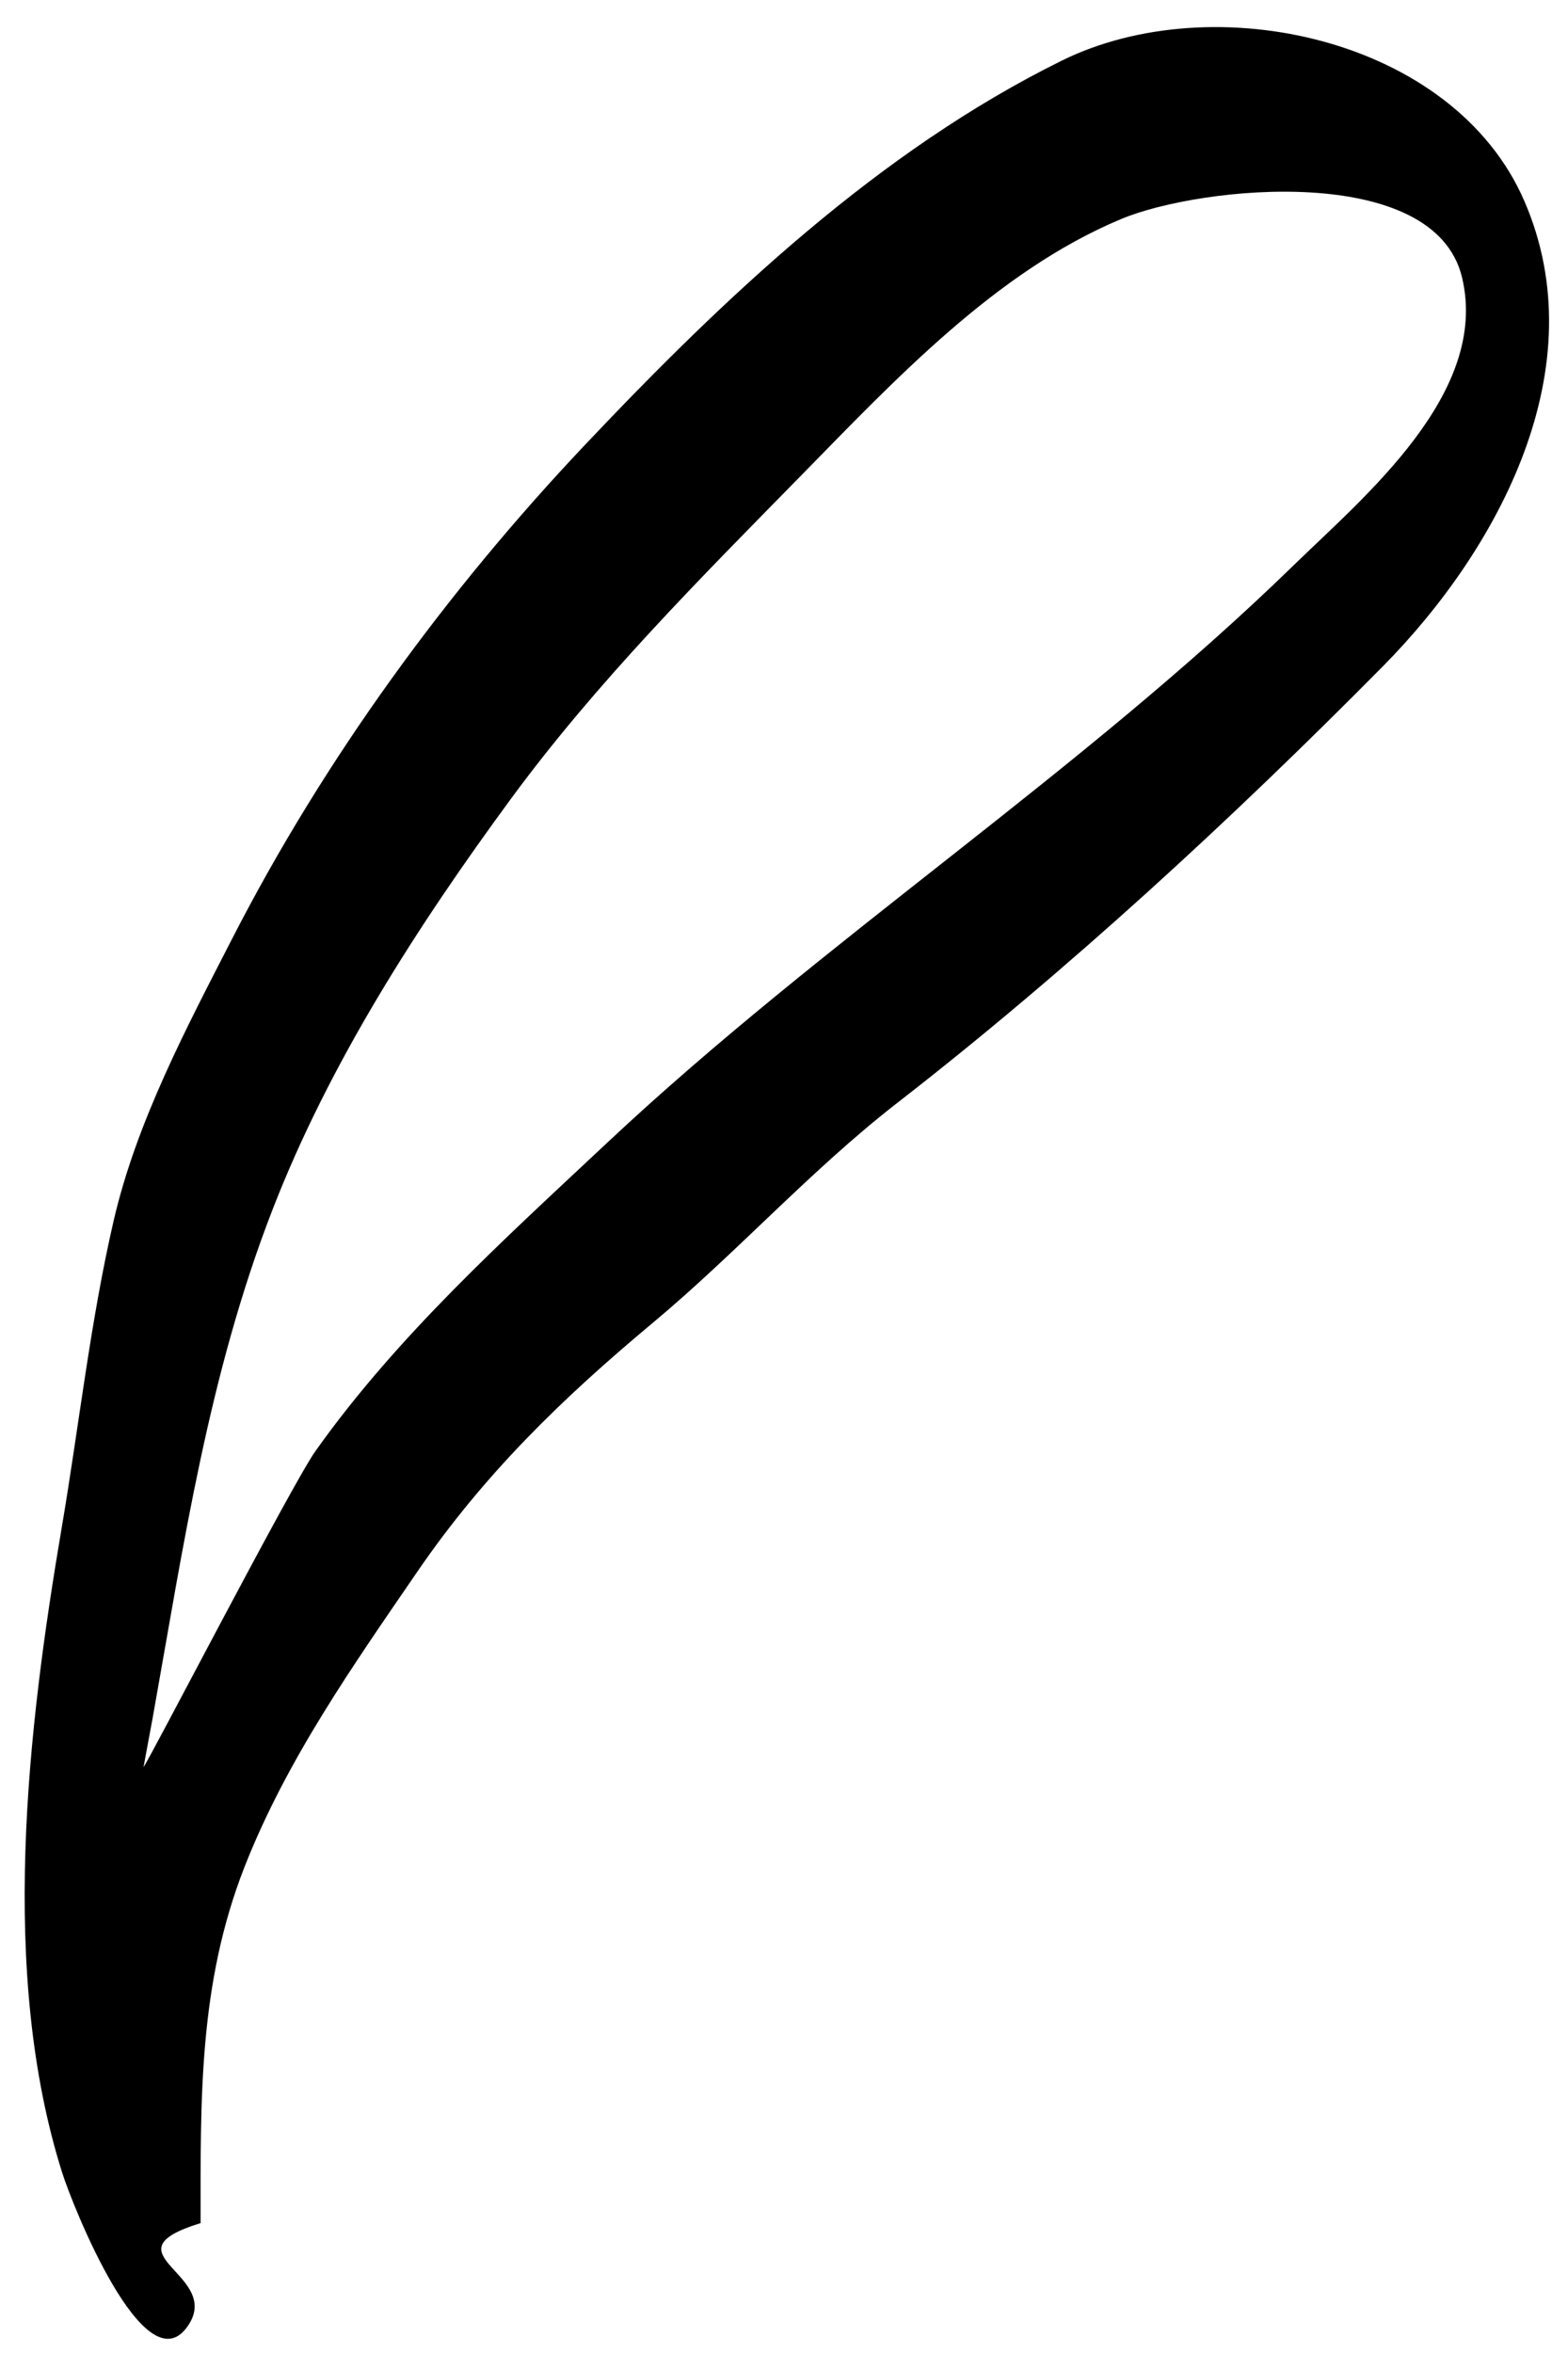 <svg width="52" height="78" viewBox="0 0 52 78" fill="none" xmlns="http://www.w3.org/2000/svg">
<path fill-rule="evenodd" clip-rule="evenodd" d="M5.062 56.952C4.962 57.492 4.861 58.032 4.761 58.573C4.822 58.587 9.662 49.23 10.463 48.1C13.183 44.269 16.722 41.082 20.134 37.883C27.361 31.106 35.819 25.636 42.902 18.738C45.232 16.468 49.407 13.03 48.485 9.193C47.569 5.379 39.836 6.154 37.188 7.258C33.037 8.988 29.665 12.607 26.571 15.76C23.196 19.2 19.794 22.601 16.934 26.494C13.851 30.691 10.923 35.237 9.034 40.109C6.916 45.566 6.089 51.214 5.062 56.952ZM6.652 73.694C3.367 74.708 7.485 75.392 6.198 77.148C4.787 79.074 2.415 73.141 2.061 72.02C-0.03 65.401 0.905 57.359 2.047 50.638C2.623 47.248 2.996 43.802 3.773 40.448C4.532 37.178 6.184 34.07 7.71 31.096C10.765 25.143 14.811 19.598 19.402 14.745C24.008 9.876 29.141 5.005 35.218 2.007C40.24 -0.468 48.199 1.249 50.549 6.657C52.951 12.182 49.703 18.201 45.862 22.087C40.851 27.153 35.392 32.186 29.763 36.555C26.871 38.801 24.447 41.517 21.637 43.861C18.646 46.355 16.058 48.864 13.847 52.09C11.705 55.216 9.501 58.34 8.109 61.888C6.584 65.774 6.652 69.583 6.652 73.694Z" fill="black"/>
</svg>
